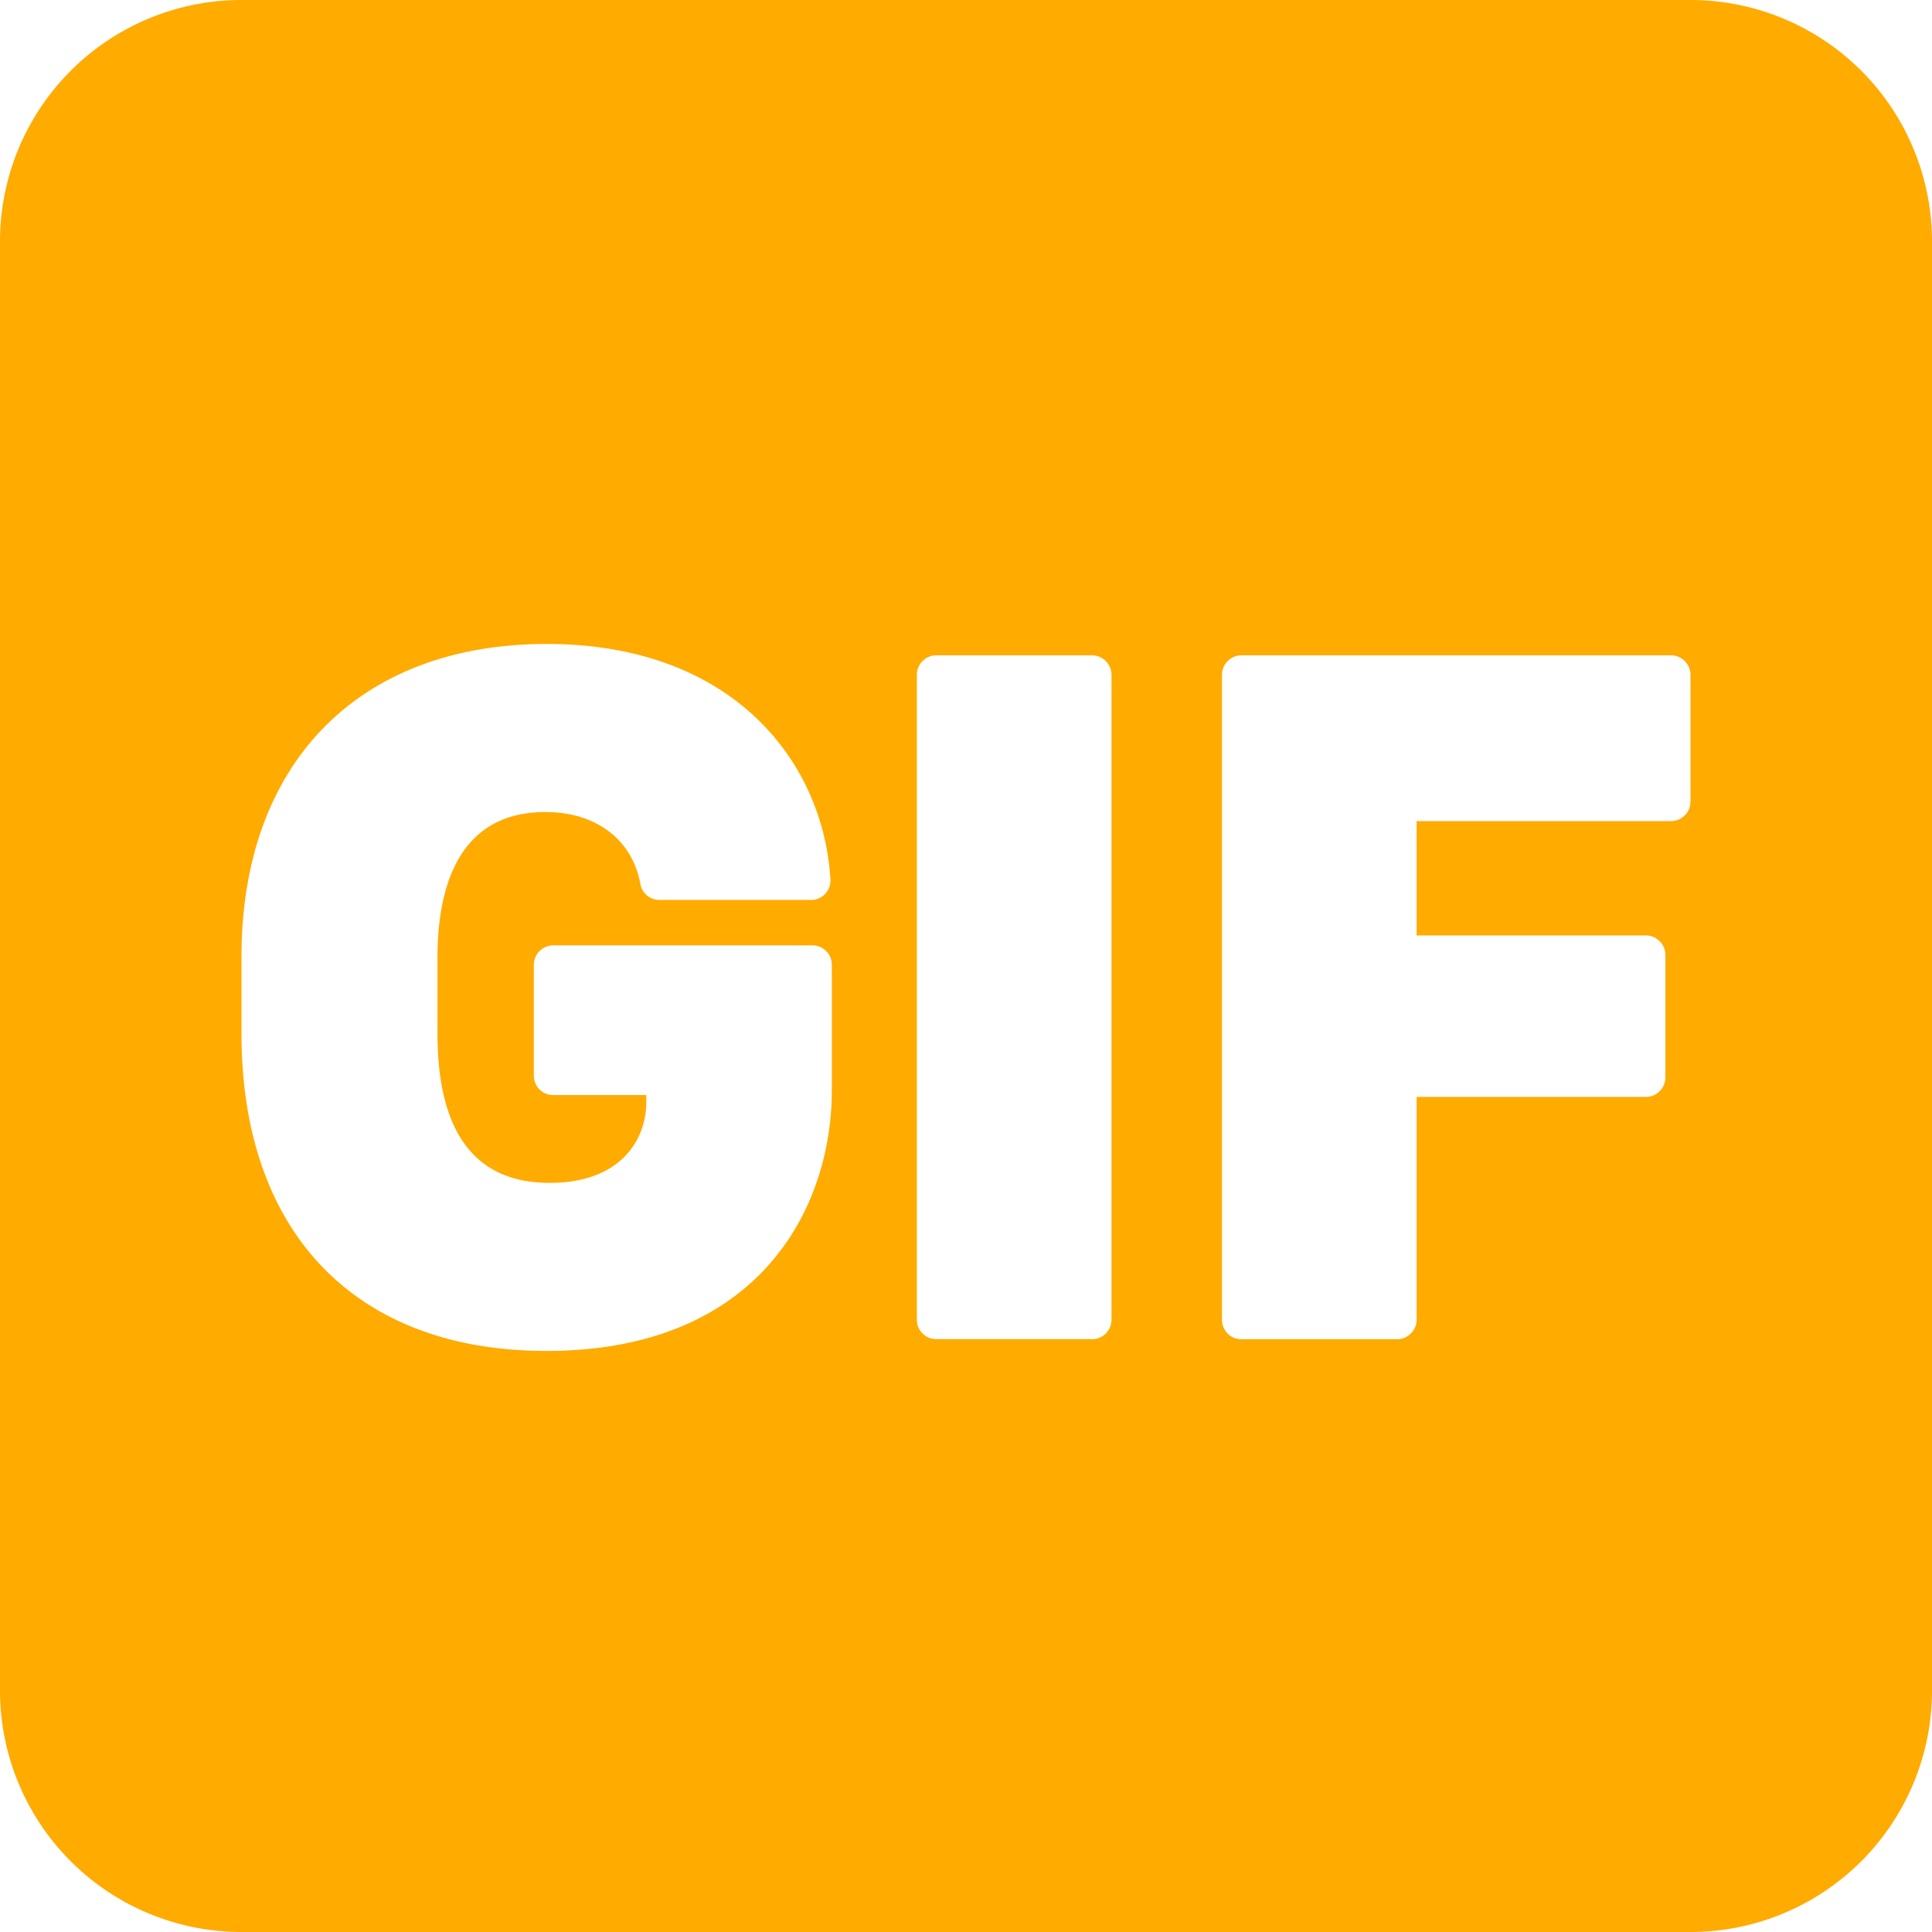 <svg width="16" height="16" viewBox="0 0 16 16"><path fill="#ffab00" fill-rule="evenodd" d="M2 0h12a2 2 0 0 1 2 2v12a2 2 0 0 1-2 2H2a2 2 0 0 1-2-2V2a2 2 0 0 1 2-2m7.042 11.09H7.755a.16.16 0 0 1-.162-.161v-5.34c0-.09.072-.162.162-.162h1.287c.09 0 .163.072.163.163v5.339c0 .09-.073.162-.163.162m2.528 0h-1.288a.16.16 0 0 1-.162-.162v-5.34c0-.09.072-.162.162-.162h3.556c.089 0 .162.072.162.163v1.048c0 .09-.073.162-.162.162h-2.106v.947h1.898c.09 0 .162.073.162.162v1.013c0 .09-.072.162-.162.162h-1.898v1.845c0 .09-.074.162-.162.162m-7.045.097C2.944 11.188 2 10.207 2 8.562v-.641c0-1.597.968-2.588 2.528-2.588 1.544 0 2.291.978 2.349 1.948a.16.16 0 0 1-.162.172H5.463a.16.16 0 0 1-.16-.133c-.066-.367-.368-.595-.786-.595-.74 0-.894.657-.894 1.207v.626c0 .822.312 1.238.929 1.238.59 0 .8-.359.8-.667v-.06h-.77a.16.16 0 0 1-.161-.163v-.915c0-.09.072-.162.162-.162h2.144c.09 0 .162.072.162.162v1.036c0 .997-.62 2.161-2.364 2.161"/></svg>